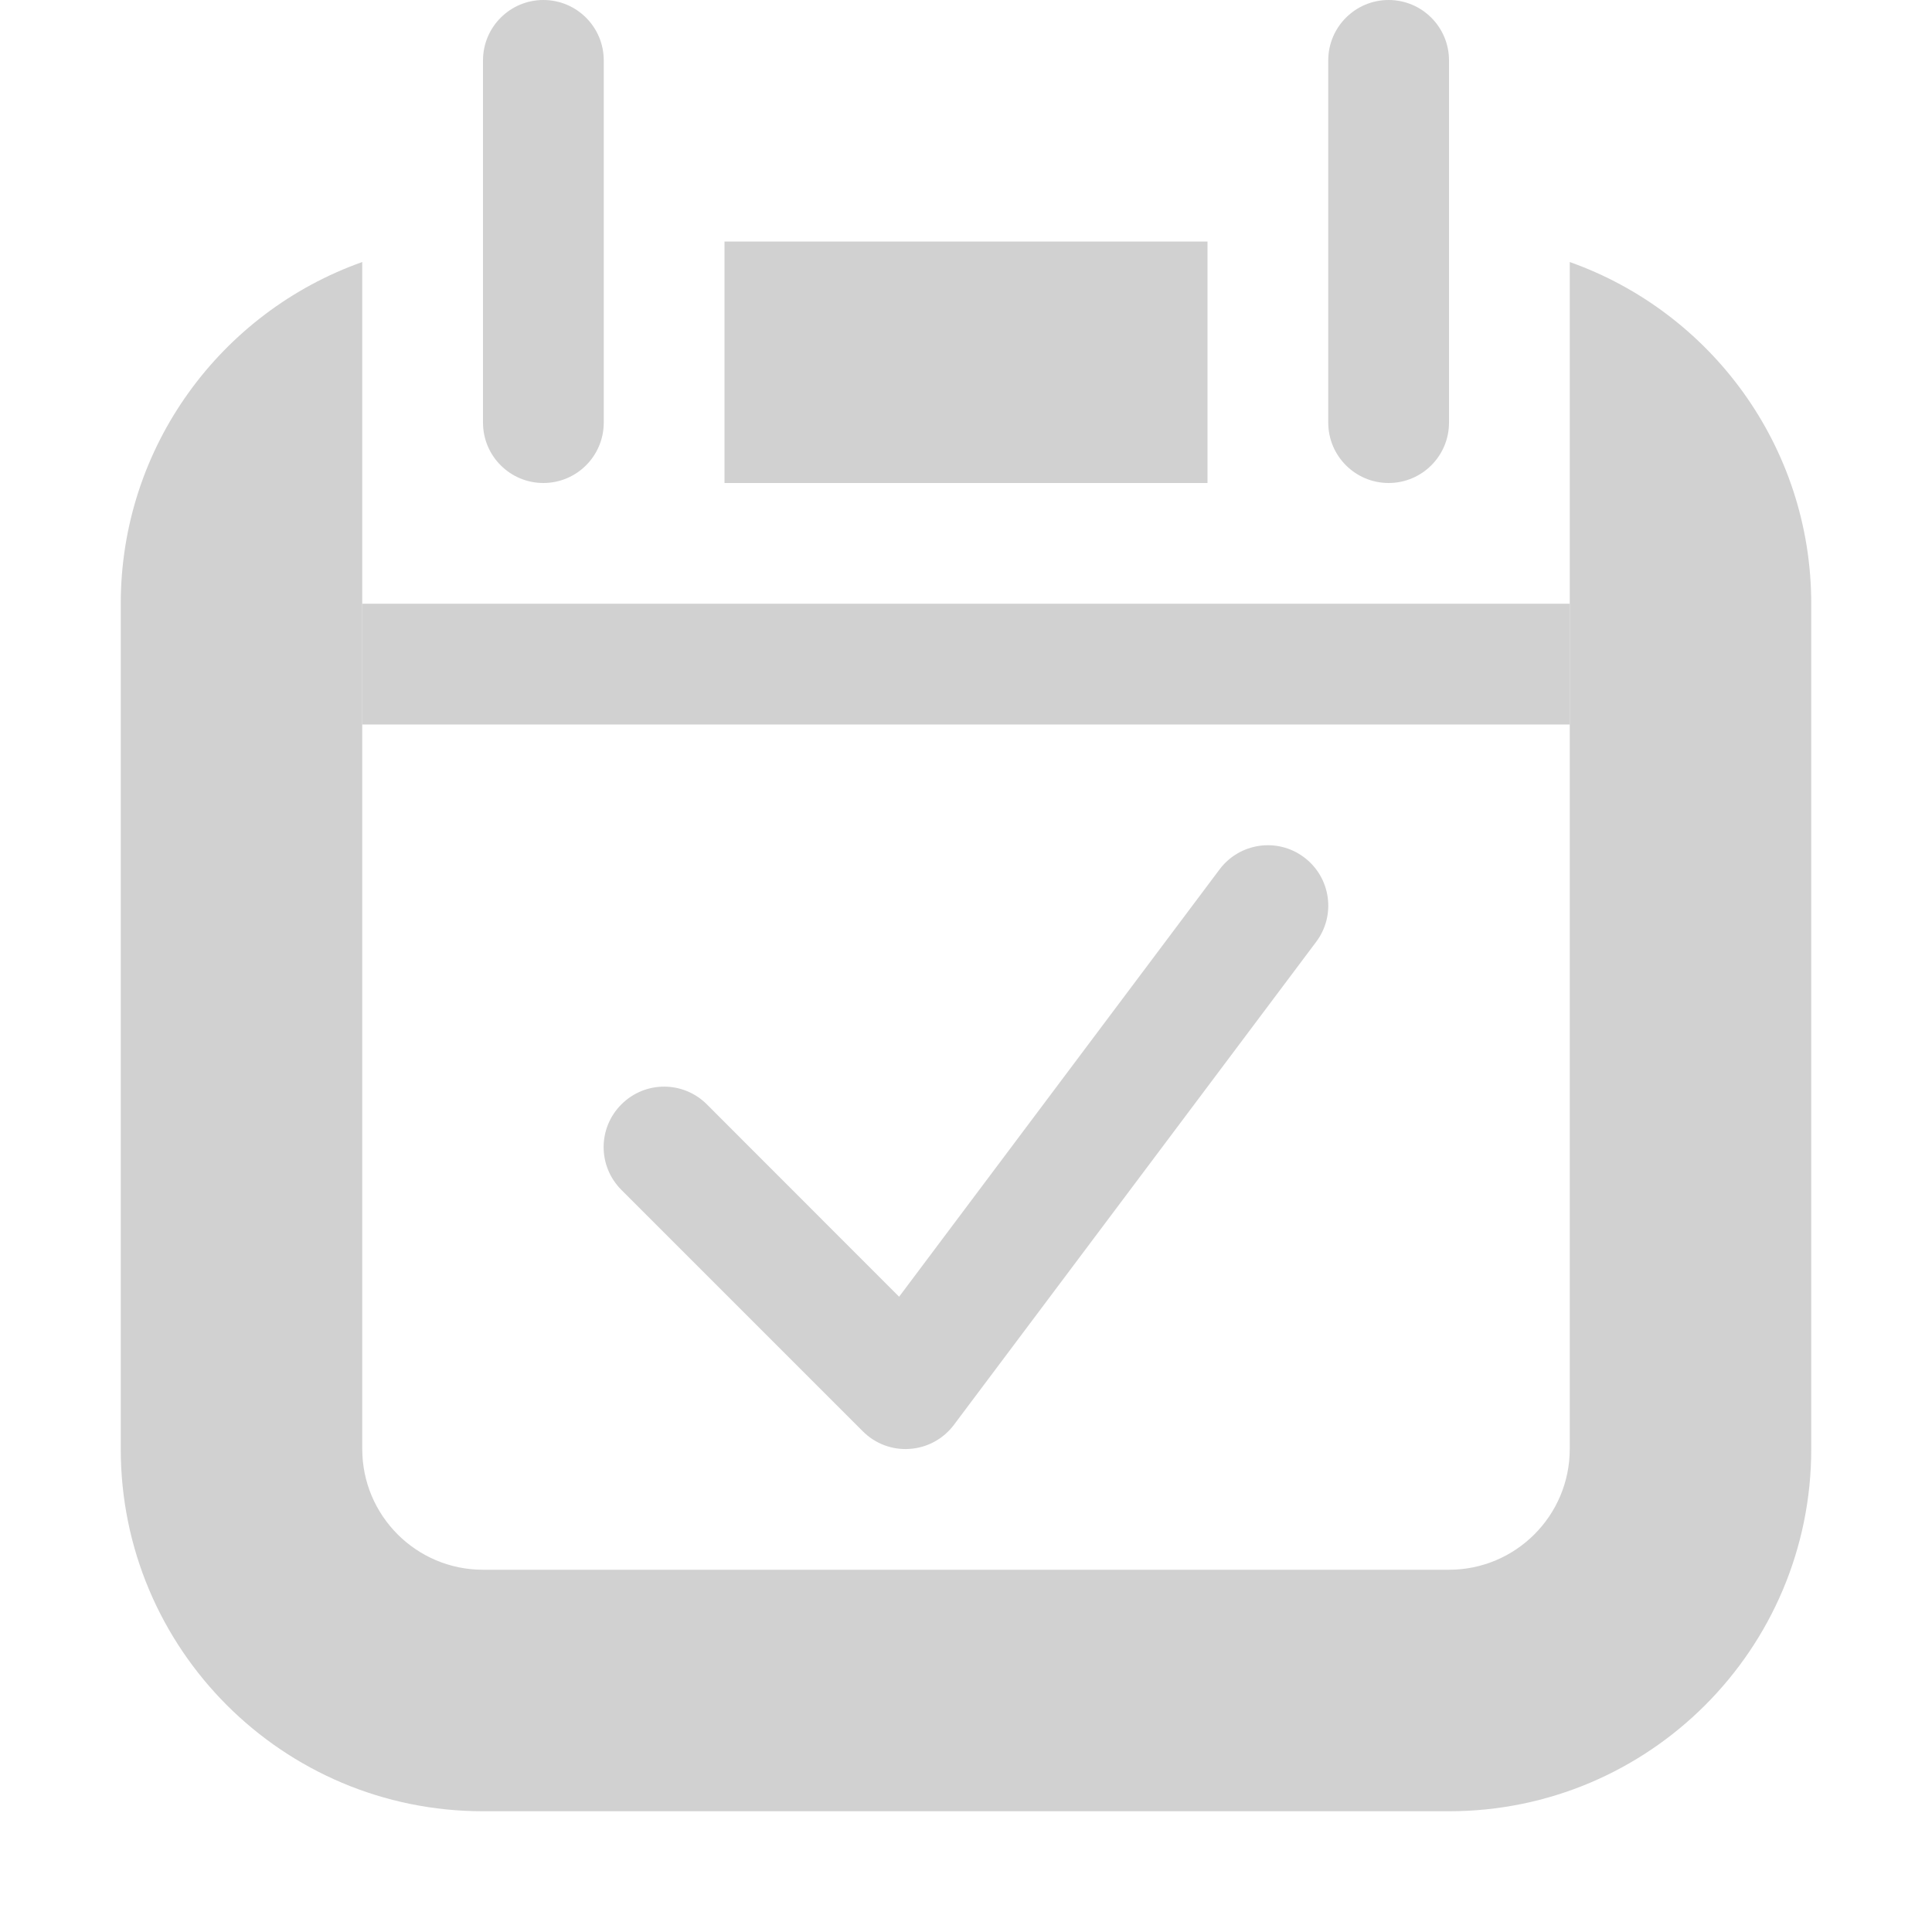 <?xml version="1.0" standalone="no"?><!-- Generator: Gravit.io --><svg xmlns="http://www.w3.org/2000/svg" xmlns:xlink="http://www.w3.org/1999/xlink" style="isolation:isolate" viewBox="0 0 16 16" width="16" height="16"><defs><clipPath id="_clipPath_4tbhd1plCuxm487WmLuEq4fLchAdoQP8"><rect width="16" height="16"/></clipPath></defs><g clip-path="url(#_clipPath_4tbhd1plCuxm487WmLuEq4fLchAdoQP8)"><path d=" M 6 2 L 10 2 L 10 4 L 6 4 L 6 2 L 6 2 Z  M 13 2.17 C 14.165 2.583 15 3.694 15 5 L 15 12 C 15 13.657 13.657 15 12 15 L 4 15 C 2.343 15 1 13.657 1 12 L 1 5 C 1 3.694 1.835 2.583 3 2.17 L 3 12 C 3 12.552 3.448 13 4 13 L 12 13 C 12.552 13 13 12.552 13 12 L 13 2.17 L 13 2.17 Z " fill="rgb(209,209,209)"/><path d="M 4.5 0 L 4.5 0 C 4.776 0 5 0.224 5 0.5 L 5 3.5 C 5 3.776 4.776 4 4.5 4 L 4.5 4 C 4.224 4 4 3.776 4 3.5 L 4 0.5 C 4 0.224 4.224 0 4.5 0 Z" style="stroke:none;fill:#D1D1D1;stroke-miterlimit:10;"/><path d="M 11.5 0 L 11.5 0 C 11.776 0 12 0.224 12 0.5 L 12 3.5 C 12 3.776 11.776 4 11.5 4 L 11.5 4 C 11.224 4 11 3.776 11 3.5 L 11 0.5 C 11 0.224 11.224 0 11.5 0 Z" style="stroke:none;fill:#D1D1D1;stroke-miterlimit:10;"/><path d=" M 3 5 L 13 5 L 13 6 L 3 6 L 3 5 Z " fill="rgb(209,209,209)"/><path d=" M 10.1 7.2 C 10.266 6.979 10.579 6.934 10.8 7.1 C 11.021 7.266 11.066 7.579 10.9 7.8 L 7.9 11.8 C 7.813 11.916 7.68 11.989 7.535 11.999 C 7.391 12.01 7.249 11.957 7.146 11.854 L 5.146 9.854 C 4.95 9.658 4.95 9.342 5.146 9.146 C 5.342 8.95 5.658 8.95 5.854 9.146 L 7.446 10.739 L 10.1 7.2 L 10.1 7.2 Z " fill="rgb(209,209,209)"/></g></svg>